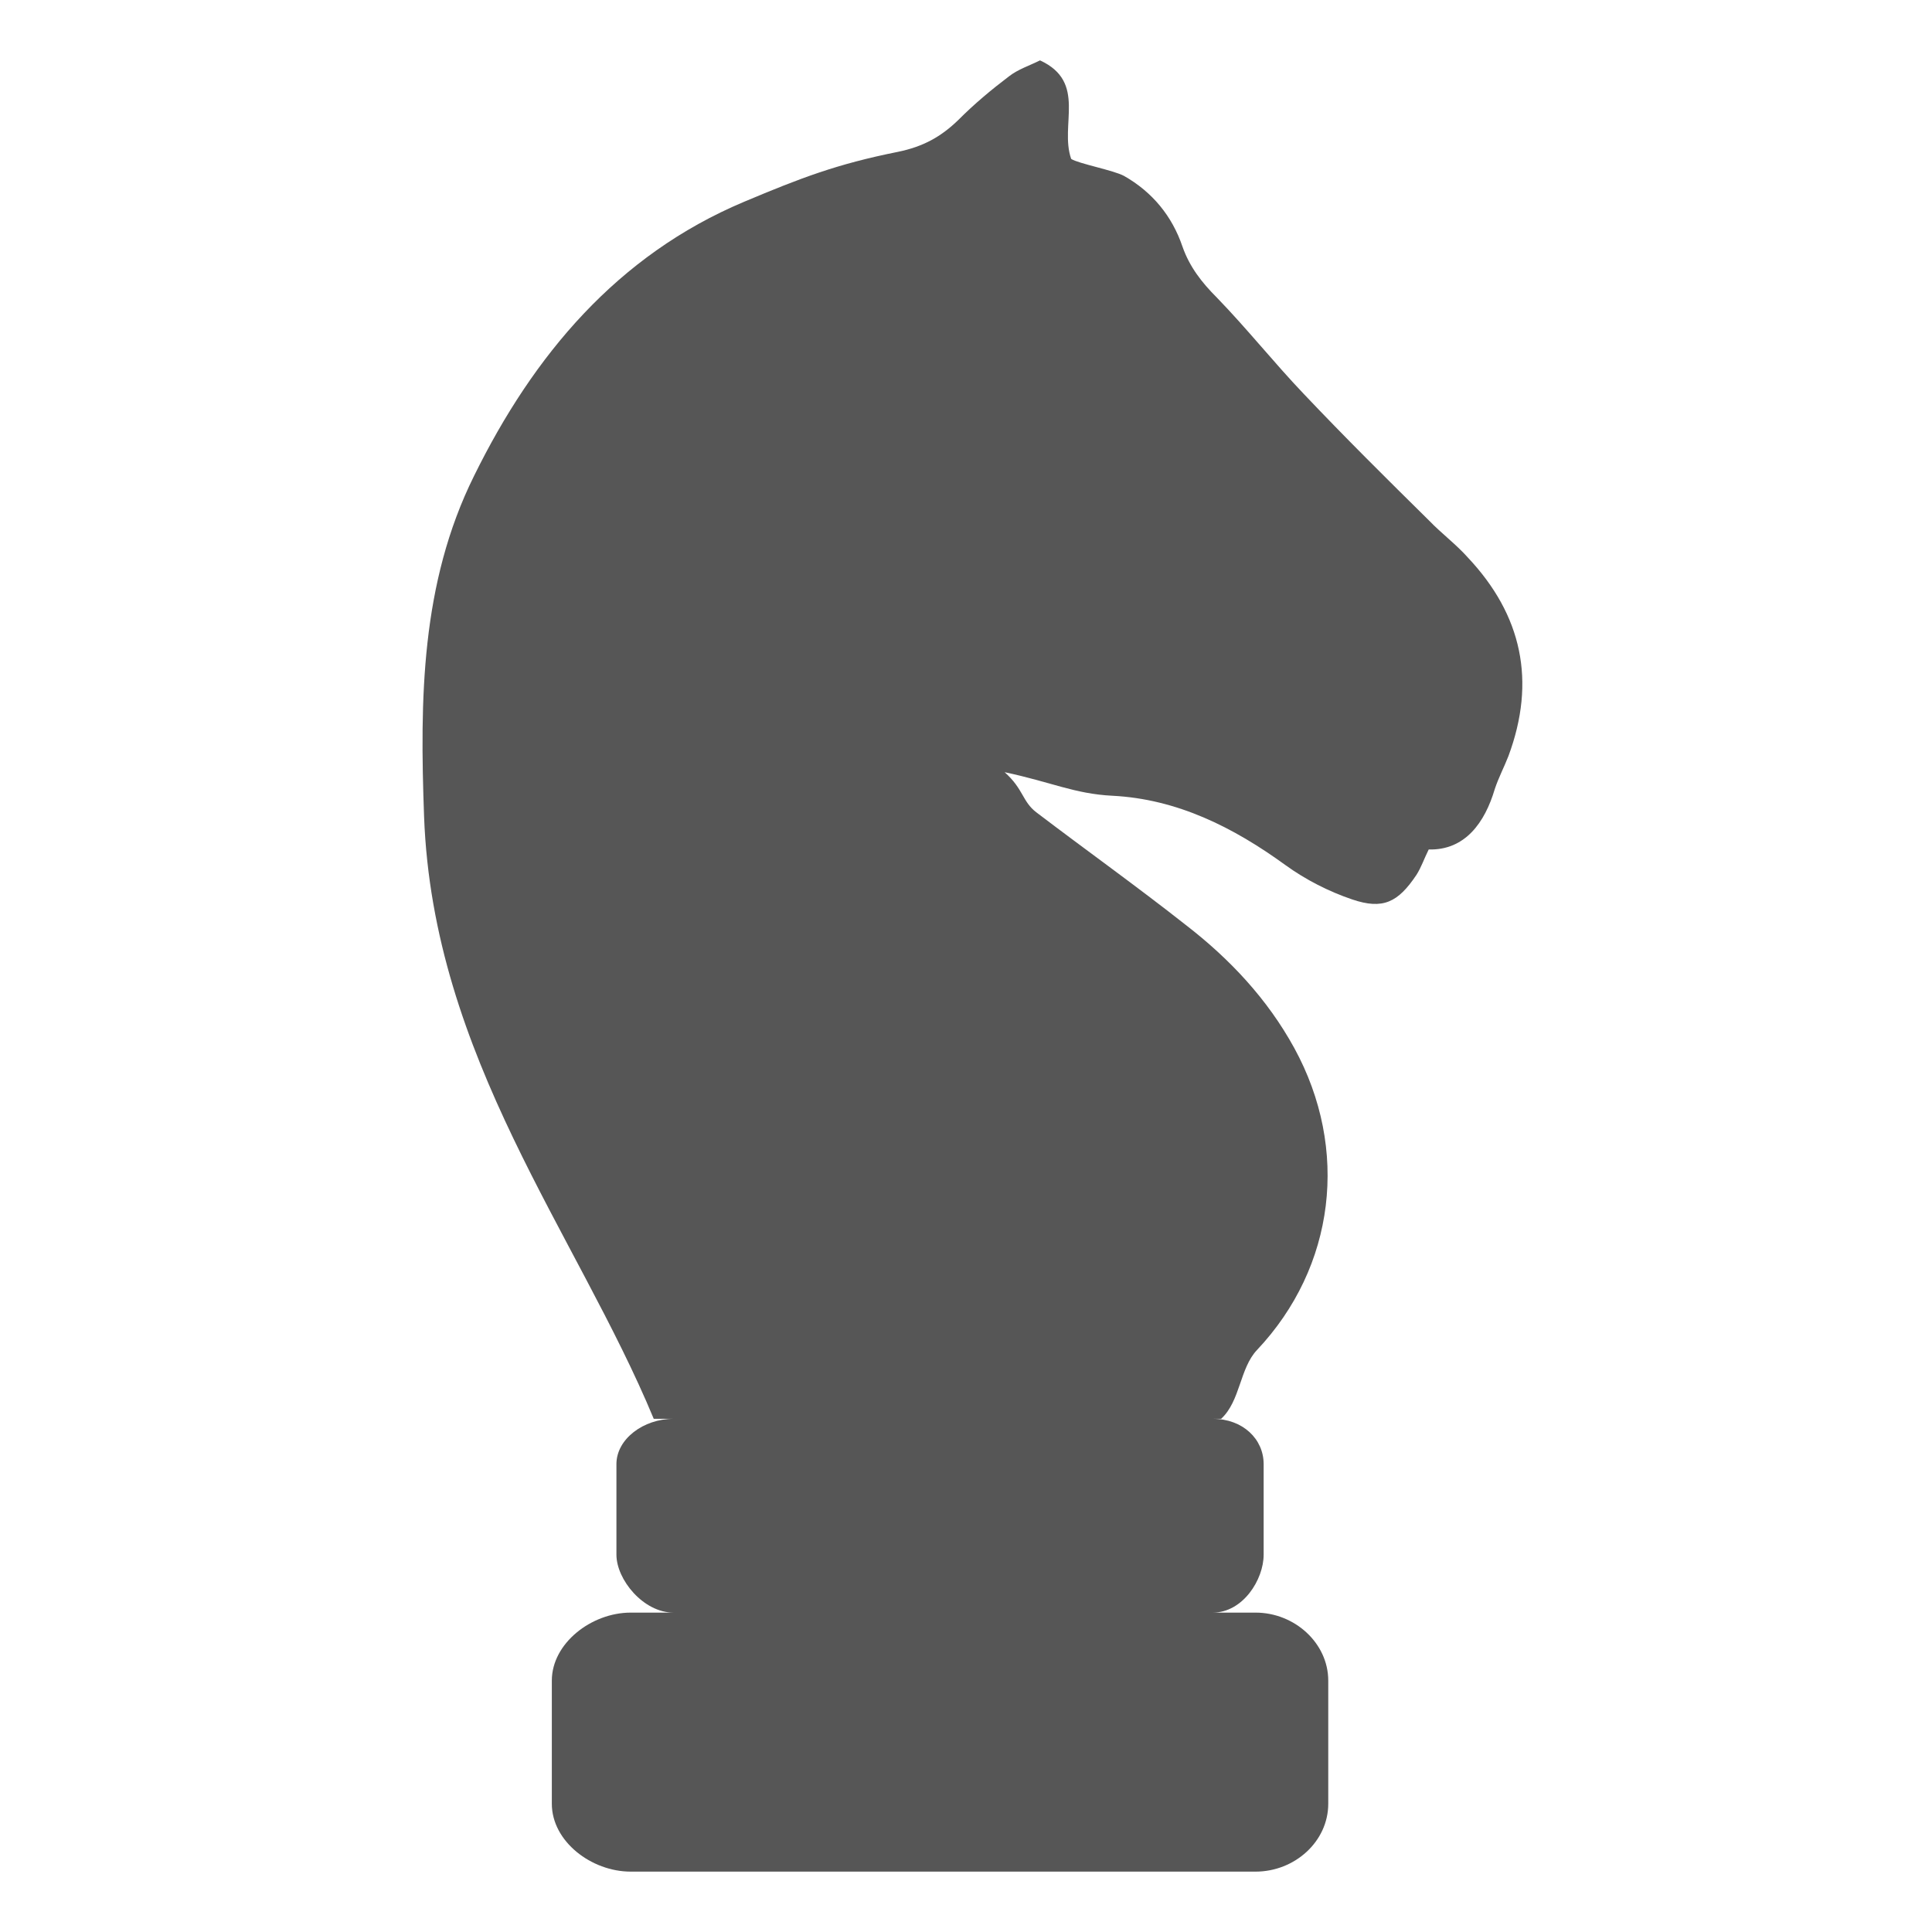 
<svg xmlns="http://www.w3.org/2000/svg" xmlns:xlink="http://www.w3.org/1999/xlink" width="16px" height="16px" viewBox="0 0 16 16" version="1.1">
<g id="surface1">
<path style=" stroke:none;fill-rule:nonzero;fill:#565656;fill-opacity:1;" d="M 8.613 0.5 C 8.527 0.543 8.43 0.574 8.355 0.633 C 8.211 0.742 8.066 0.863 7.938 0.992 C 7.793 1.133 7.645 1.215 7.434 1.258 C 6.93 1.359 6.633 1.473 6.16 1.672 C 5.113 2.113 4.418 2.941 3.926 3.941 C 3.484 4.832 3.477 5.793 3.512 6.762 C 3.586 8.758 4.777 10.215 5.414 11.75 L 5.578 11.75 C 5.328 11.75 5.105 11.918 5.105 12.125 L 5.105 12.875 C 5.105 13.082 5.328 13.355 5.578 13.355 L 5.223 13.355 C 4.898 13.355 4.57 13.609 4.57 13.918 L 4.57 14.938 C 4.57 15.25 4.898 15.5 5.223 15.5 L 10.398 15.5 C 10.723 15.5 11 15.25 11 14.938 L 11 13.918 C 11 13.609 10.723 13.355 10.398 13.355 L 10.043 13.355 C 10.293 13.355 10.465 13.082 10.465 12.875 L 10.465 12.125 C 10.465 11.918 10.293 11.75 10.043 11.75 L 10.113 11.75 C 10.273 11.602 10.266 11.332 10.41 11.18 C 11.059 10.492 11.176 9.516 10.719 8.68 C 10.496 8.273 10.184 7.941 9.82 7.66 C 9.414 7.34 8.992 7.039 8.582 6.727 C 8.465 6.637 8.477 6.535 8.32 6.395 C 8.707 6.477 8.898 6.574 9.211 6.59 C 9.75 6.617 10.215 6.852 10.645 7.164 C 10.812 7.285 11.004 7.383 11.199 7.449 C 11.453 7.535 11.578 7.473 11.73 7.246 C 11.77 7.184 11.793 7.113 11.832 7.035 C 12.133 7.043 12.297 6.812 12.379 6.535 C 12.41 6.441 12.457 6.352 12.492 6.262 C 12.723 5.641 12.605 5.094 12.156 4.617 C 12.059 4.508 11.938 4.418 11.836 4.312 C 11.484 3.965 11.137 3.621 10.797 3.262 C 10.551 3.004 10.328 2.723 10.078 2.465 C 9.953 2.34 9.852 2.211 9.793 2.043 C 9.707 1.789 9.543 1.59 9.309 1.457 C 9.223 1.41 8.93 1.355 8.871 1.316 C 8.773 1.035 9.004 0.68 8.613 0.5 Z M 8.613 0.5 "/>
</g>
</svg>
